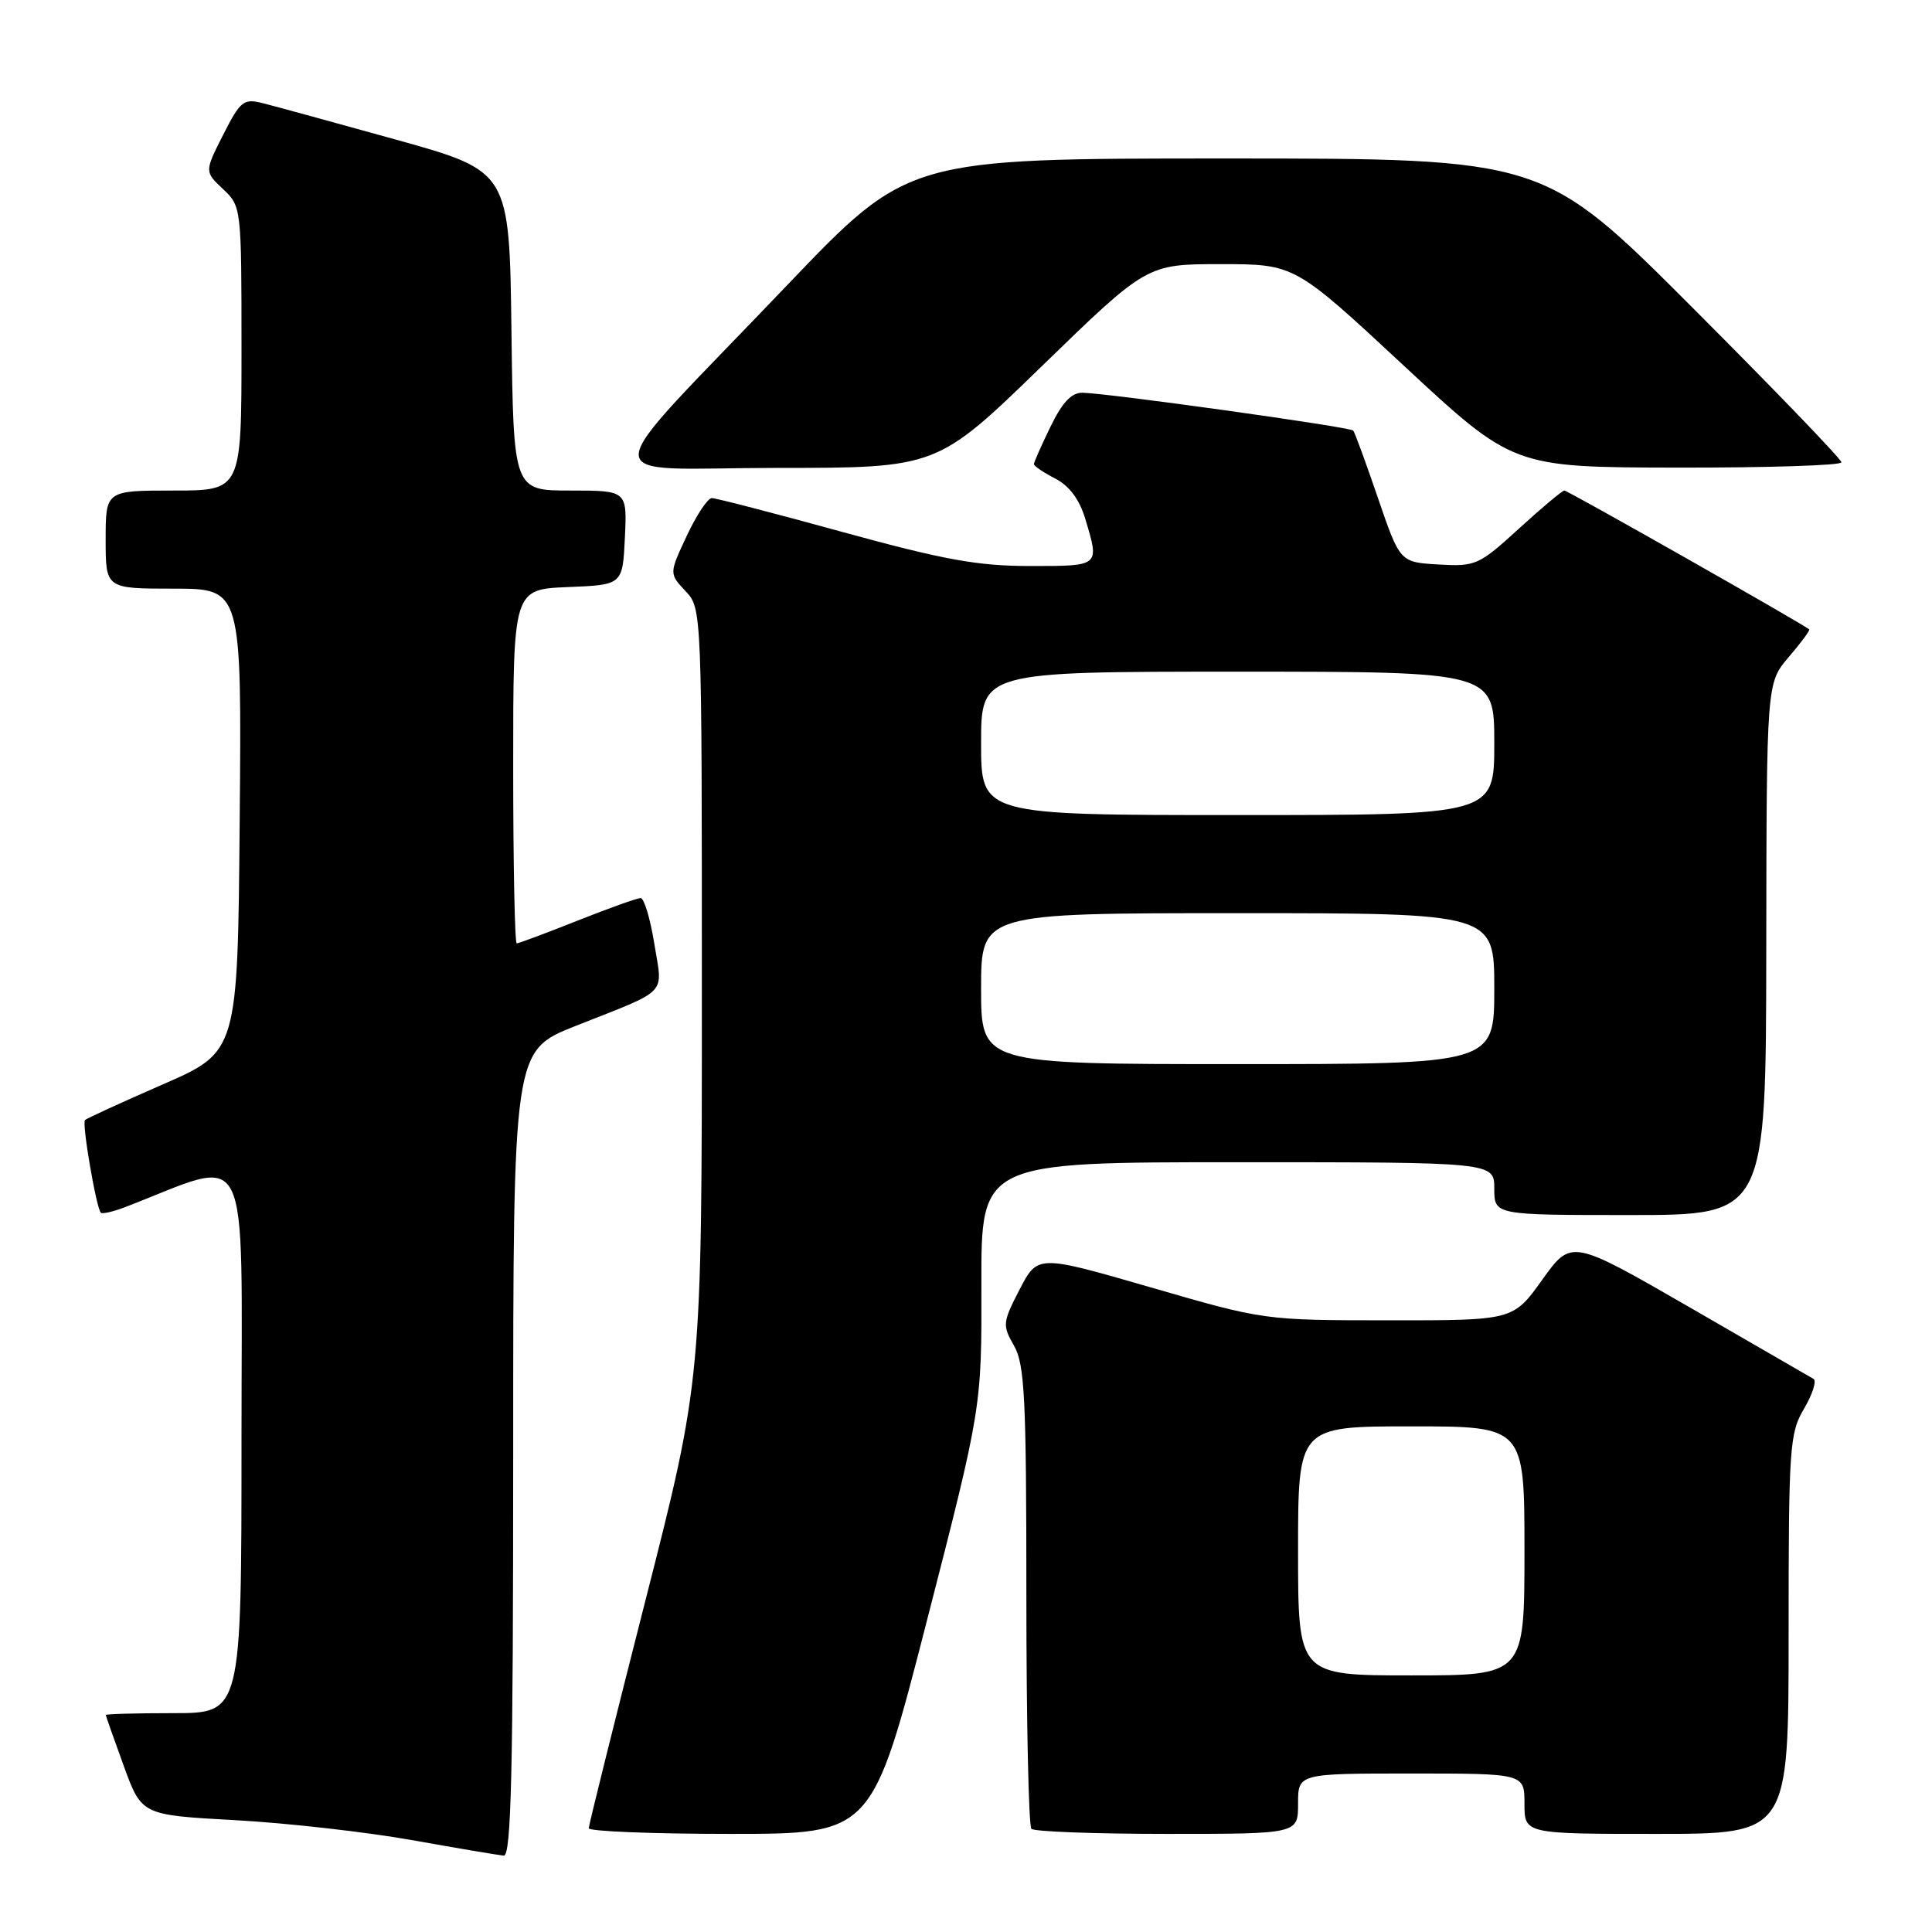 <?xml version="1.0" encoding="UTF-8" standalone="no"?>
<!DOCTYPE svg PUBLIC "-//W3C//DTD SVG 1.1//EN" "http://www.w3.org/Graphics/SVG/1.1/DTD/svg11.dtd" >
<svg xmlns="http://www.w3.org/2000/svg" xmlns:xlink="http://www.w3.org/1999/xlink" version="1.1" viewBox="0 0 256 256">
 <g >
 <path fill="currentColor"
d=" M 68.00 192.61 C 68.00 139.22 68.00 139.22 76.25 135.95 C 88.79 130.98 87.82 132.00 86.70 125.05 C 86.16 121.72 85.35 119.00 84.89 119.00 C 84.43 119.00 80.65 120.35 76.50 122.00 C 72.35 123.65 68.73 125.00 68.47 125.00 C 68.21 125.00 68.00 114.44 68.00 101.54 C 68.00 78.09 68.00 78.09 75.25 77.79 C 82.50 77.50 82.50 77.50 82.80 71.25 C 83.10 65.00 83.10 65.00 75.57 65.00 C 68.04 65.00 68.04 65.00 67.77 43.84 C 67.50 22.69 67.50 22.69 52.50 18.51 C 44.25 16.22 36.27 14.03 34.77 13.66 C 32.28 13.03 31.84 13.39 29.57 17.86 C 27.10 22.74 27.10 22.74 29.55 25.05 C 31.98 27.33 32.00 27.49 32.00 46.17 C 32.00 65.00 32.00 65.00 23.00 65.00 C 14.00 65.00 14.00 65.00 14.00 71.50 C 14.00 78.00 14.00 78.00 23.01 78.00 C 32.03 78.00 32.03 78.00 31.76 108.68 C 31.50 139.36 31.50 139.36 21.57 143.69 C 16.12 146.07 11.47 148.20 11.26 148.41 C 10.83 148.84 12.76 160.09 13.36 160.69 C 13.56 160.89 15.02 160.55 16.61 159.94 C 33.55 153.41 32.00 150.32 32.00 190.54 C 32.00 227.00 32.00 227.00 23.00 227.00 C 18.05 227.00 14.01 227.11 14.02 227.25 C 14.03 227.39 15.10 230.43 16.40 234.00 C 18.77 240.50 18.77 240.50 31.14 241.18 C 37.94 241.55 48.45 242.74 54.50 243.81 C 60.55 244.89 66.06 245.82 66.75 245.88 C 67.74 245.98 68.00 234.72 68.00 192.61 Z  M 122.82 214.75 C 130.08 186.50 130.08 186.50 130.04 170.25 C 130.00 154.00 130.00 154.00 164.00 154.00 C 198.00 154.00 198.00 154.00 198.00 157.50 C 198.00 161.00 198.00 161.00 216.00 161.00 C 234.00 161.00 234.00 161.00 234.04 125.75 C 234.08 90.50 234.08 90.50 237.02 87.06 C 238.64 85.17 239.86 83.52 239.73 83.40 C 239.14 82.81 207.74 65.00 207.29 65.00 C 207.01 65.00 204.30 67.27 201.26 70.05 C 195.96 74.89 195.53 75.08 190.62 74.80 C 185.50 74.50 185.50 74.50 182.59 66.00 C 180.99 61.33 179.52 57.30 179.31 57.05 C 178.91 56.58 147.00 52.12 143.45 52.04 C 141.99 52.01 140.77 53.30 139.20 56.53 C 137.99 59.02 137.00 61.25 137.00 61.50 C 137.00 61.75 138.27 62.61 139.82 63.41 C 141.70 64.38 143.04 66.18 143.82 68.80 C 145.70 75.07 145.78 75.00 136.51 75.00 C 129.55 75.00 125.10 74.19 111.66 70.50 C 102.66 68.02 94.86 66.00 94.32 66.00 C 93.78 66.00 92.29 68.25 91.00 71.00 C 88.66 76.00 88.66 76.00 90.83 78.32 C 93.00 80.63 93.00 80.66 93.00 131.68 C 93.00 182.74 93.00 182.74 85.51 212.12 C 81.39 228.28 78.02 241.84 78.01 242.25 C 78.00 242.66 86.45 243.00 96.78 243.00 C 115.56 243.00 115.56 243.00 122.82 214.75 Z  M 172.00 239.00 C 172.00 235.00 172.00 235.00 187.00 235.00 C 202.00 235.00 202.00 235.00 202.00 239.00 C 202.00 243.00 202.00 243.00 219.50 243.00 C 237.00 243.00 237.00 243.00 237.00 216.56 C 237.00 191.71 237.12 189.91 239.05 186.65 C 240.17 184.74 240.74 182.96 240.30 182.71 C 239.86 182.45 232.46 178.18 223.86 173.21 C 208.21 164.19 208.21 164.19 204.36 169.57 C 200.50 174.96 200.50 174.96 184.00 174.95 C 167.51 174.94 167.50 174.94 152.50 170.59 C 137.50 166.25 137.50 166.25 135.11 170.85 C 132.84 175.24 132.81 175.60 134.36 178.31 C 135.78 180.78 136.00 185.23 136.00 211.41 C 136.00 228.05 136.30 241.97 136.67 242.33 C 137.03 242.70 145.13 243.00 154.67 243.00 C 172.00 243.00 172.00 243.00 172.00 239.00 Z  M 138.07 48.50 C 151.97 35.00 151.97 35.00 161.76 35.00 C 171.55 35.00 171.55 35.00 186.02 48.46 C 200.50 61.92 200.50 61.92 222.25 61.96 C 234.21 61.98 244.00 61.67 244.00 61.26 C 244.00 60.85 235.12 51.63 224.26 40.76 C 204.52 21.00 204.52 21.00 162.43 21.00 C 120.34 21.00 120.34 21.00 104.34 37.75 C 78.21 65.11 78.38 62.00 102.98 62.00 C 124.17 62.00 124.17 62.00 138.07 48.50 Z  M 130.00 131.00 C 130.00 121.00 130.00 121.00 164.00 121.00 C 198.00 121.00 198.00 121.00 198.00 131.00 C 198.00 141.00 198.00 141.00 164.00 141.00 C 130.00 141.00 130.00 141.00 130.00 131.00 Z  M 130.00 98.50 C 130.00 89.00 130.00 89.00 164.00 89.00 C 198.00 89.00 198.00 89.00 198.00 98.50 C 198.00 108.00 198.00 108.00 164.00 108.00 C 130.00 108.00 130.00 108.00 130.00 98.50 Z  M 172.00 205.50 C 172.00 189.00 172.00 189.00 187.00 189.00 C 202.00 189.00 202.00 189.00 202.00 205.50 C 202.00 222.00 202.00 222.00 187.00 222.00 C 172.00 222.00 172.00 222.00 172.00 205.50 Z "/>
</g>
</svg>